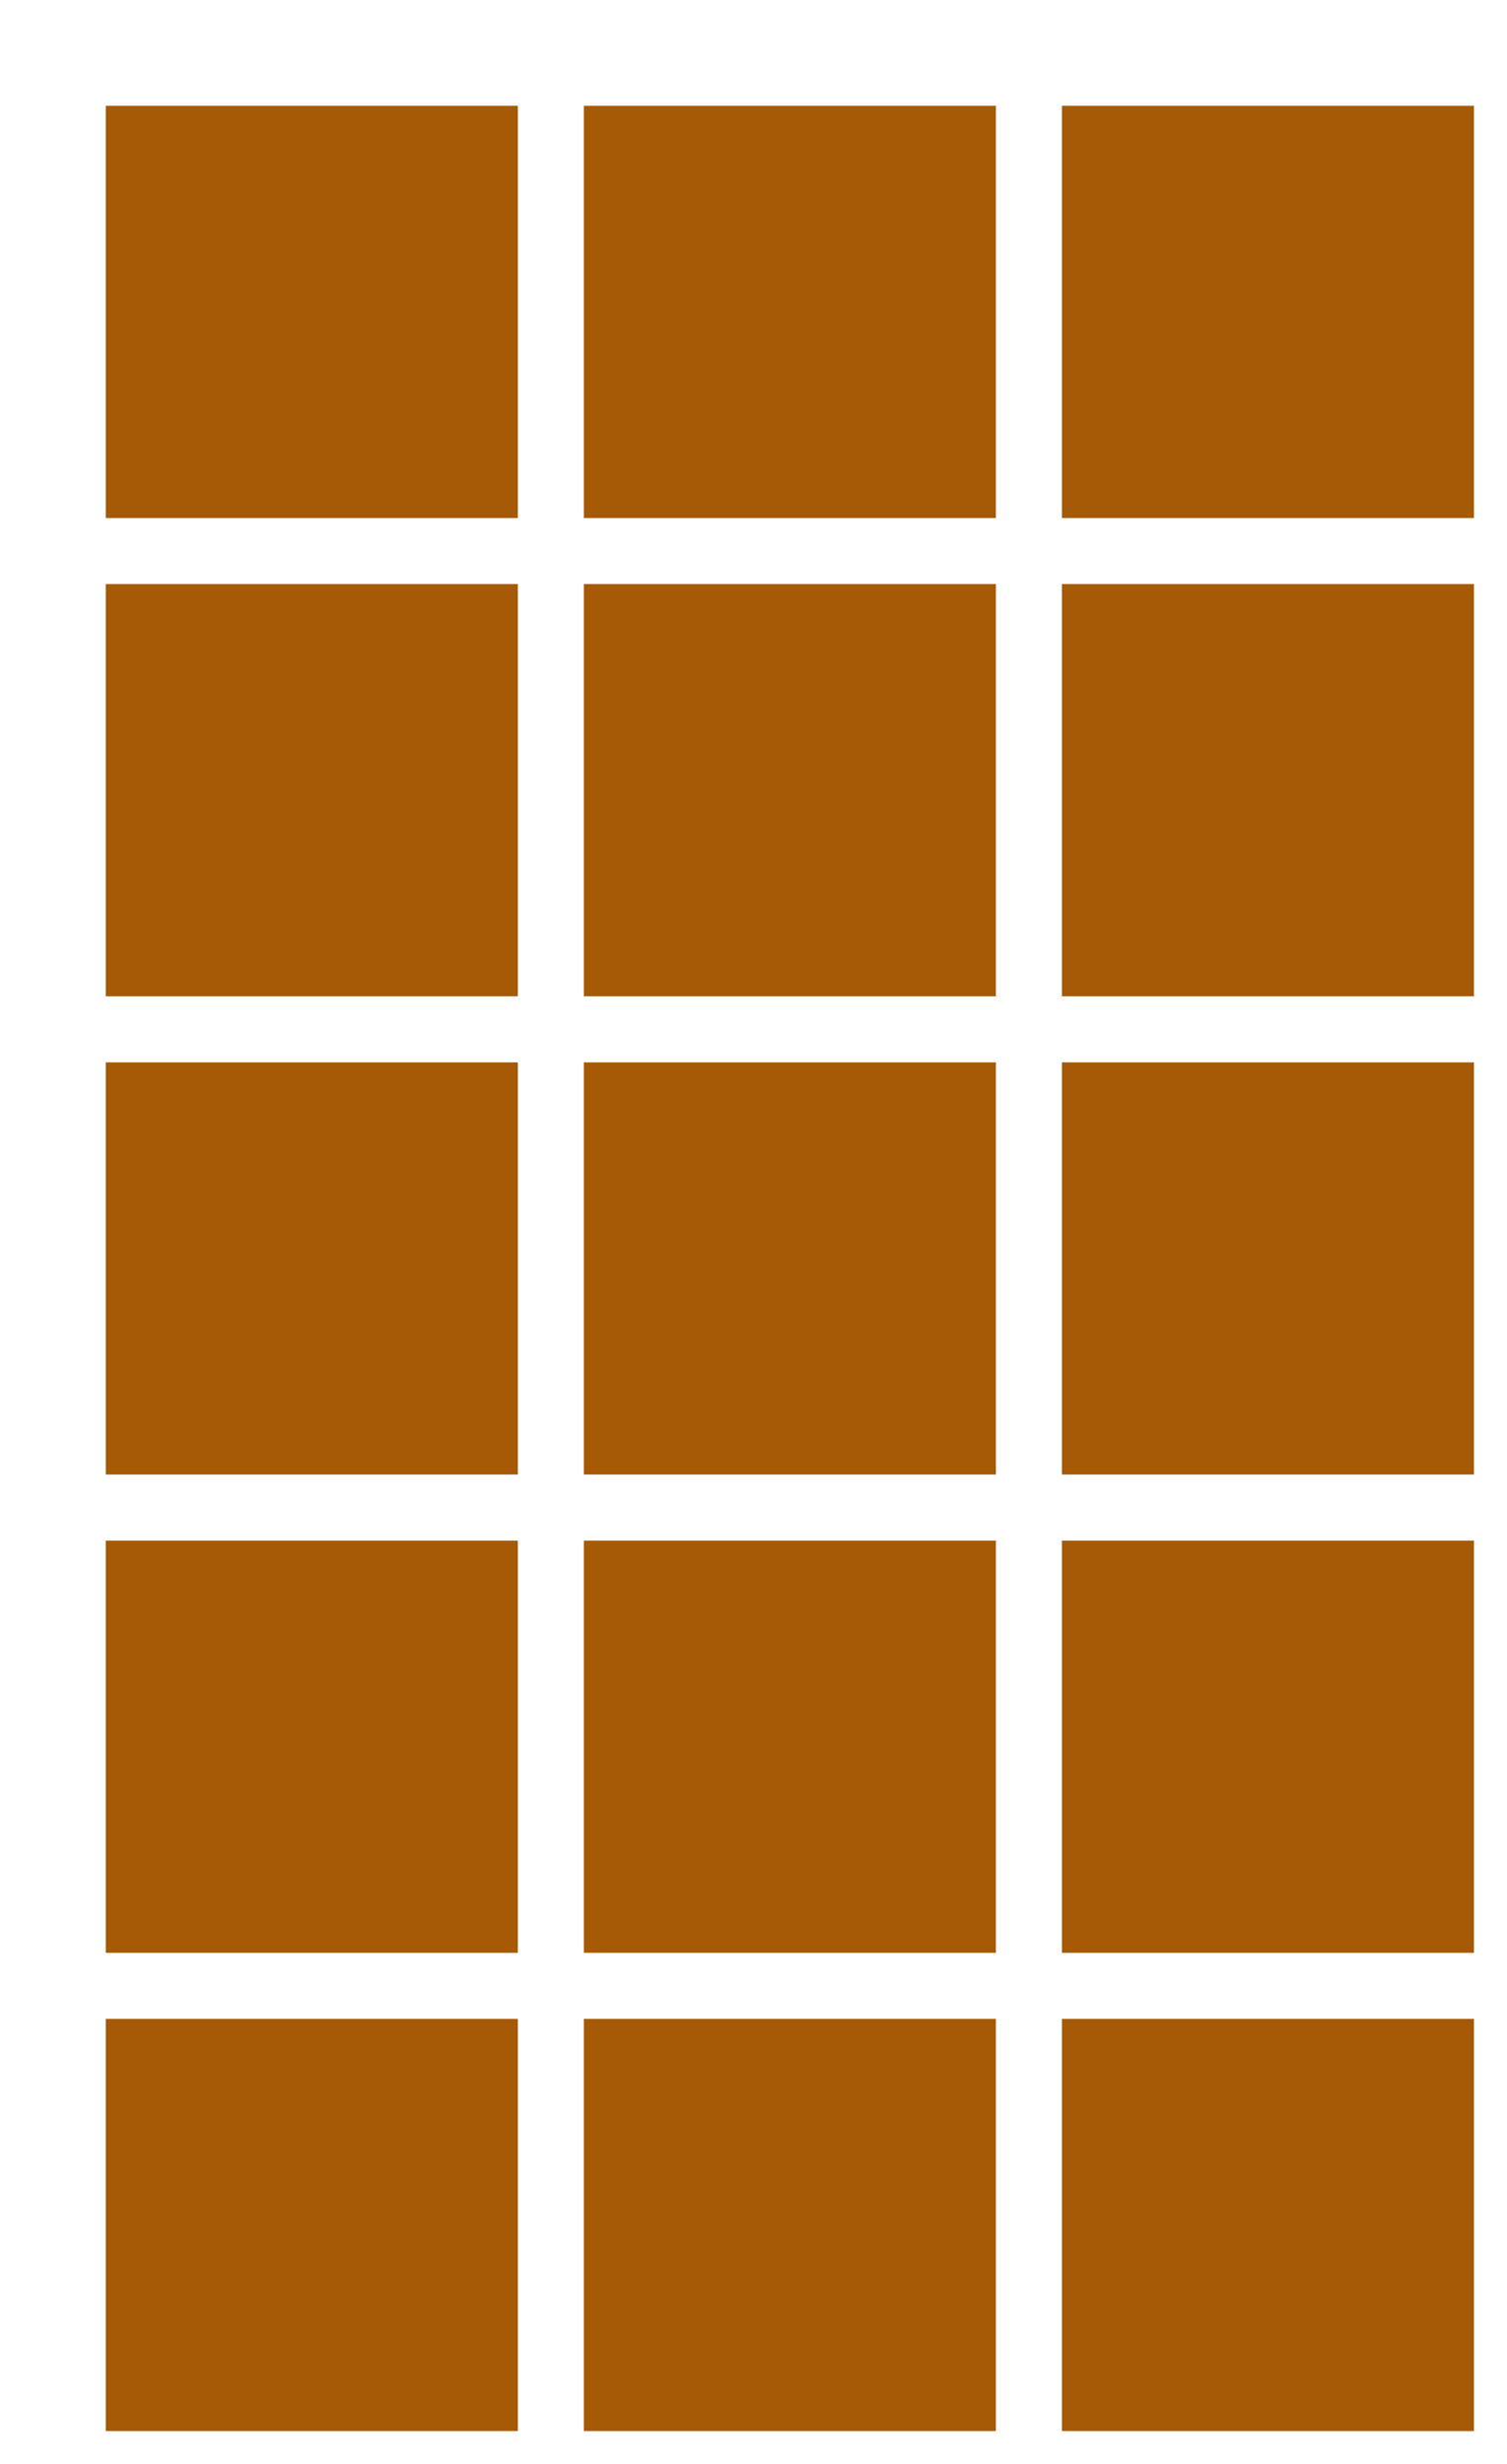 <svg xmlns="http://www.w3.org/2000/svg" width="79.536" height="130" viewBox="0 0 79.536 130"><path fill="#a75a05" stroke="#a75a05" d="M6.582 26.33V6.581H26.33V26.33zM31.814 26.33V6.581h19.747V26.33zM57.046 26.33V6.581h19.747V26.33zM6.582 51.561V31.814H26.33v19.747zM31.814 51.561V31.814h19.747v19.747zM57.046 51.561V31.814h19.747v19.747zM6.582 76.793V57.046H26.33v19.747zM31.814 76.793V57.046h19.747v19.747zM57.046 76.793V57.046h19.747v19.747zM6.582 102.025V82.278H26.33v19.747zM31.814 102.025V82.278h19.747v19.747zM57.046 102.025V82.278h19.747v19.747zM6.582 127.257v-19.746H26.33v19.746zM31.814 127.257v-19.746h19.747v19.746zM57.046 127.257v-19.746h19.747v19.746z" stroke-width="2" stroke-dasharray="0"/></svg>
